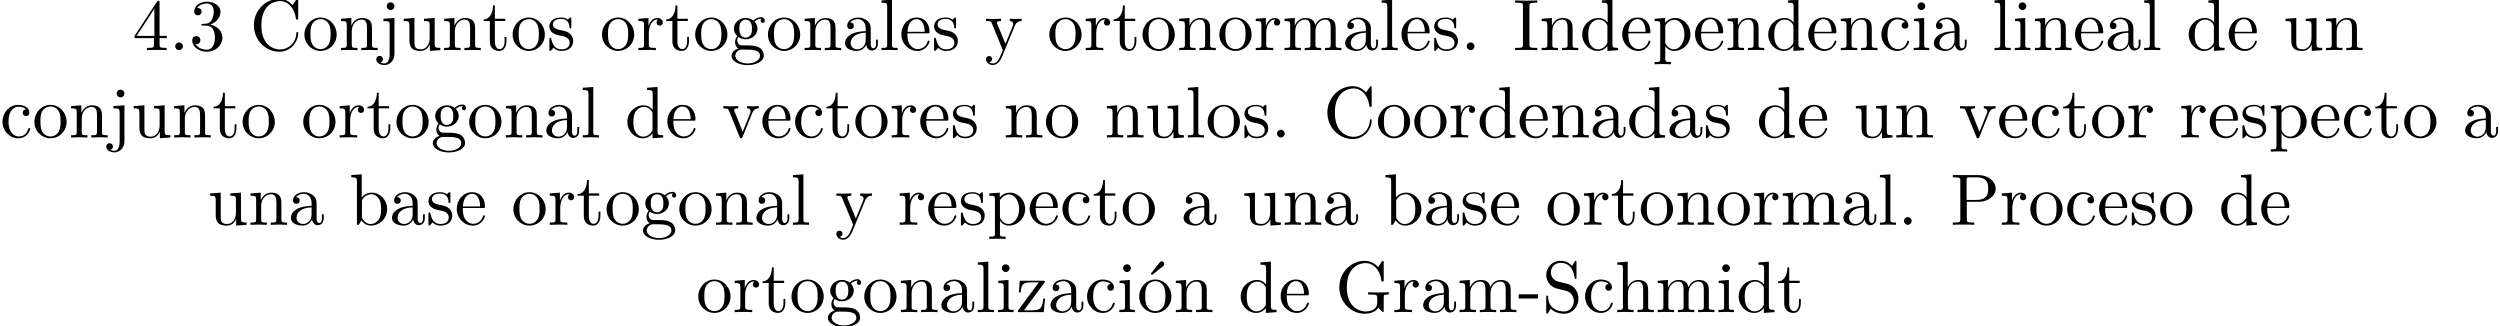 <?xml version='1.0' encoding='UTF-8'?>
<!-- This file was generated by dvisvgm 3.1.1 -->
<svg version='1.1' xmlns='http://www.w3.org/2000/svg' xmlns:xlink='http://www.w3.org/1999/xlink' width='342.242pt' height='44.666pt' viewBox='.788 -42.729 342.242 44.666'>
<defs>
<path id='g0-45' d='M2.75-1.863V-2.441H.11V-1.863H2.75Z'/>
<path id='g0-46' d='M1.913-.528C1.913-.817 1.674-1.056 1.385-1.056S.857-.817 .857-.528S1.096 0 1.385 0S1.913-.239 1.913-.528Z'/>
<path id='g0-51' d='M4.553-1.704C4.553-2.521 3.925-3.298 2.889-3.507C3.706-3.776 4.284-4.473 4.284-5.26C4.284-6.077 3.407-6.635 2.451-6.635C1.445-6.635 .687-6.037 .687-5.28C.687-4.951 .907-4.762 1.196-4.762C1.504-4.762 1.704-4.981 1.704-5.27C1.704-5.768 1.235-5.768 1.086-5.768C1.395-6.257 2.052-6.386 2.411-6.386C2.819-6.386 3.367-6.167 3.367-5.27C3.367-5.151 3.347-4.573 3.088-4.134C2.79-3.656 2.451-3.626 2.202-3.616C2.122-3.606 1.883-3.587 1.813-3.587C1.733-3.577 1.664-3.567 1.664-3.467C1.664-3.357 1.733-3.357 1.903-3.357H2.341C3.158-3.357 3.527-2.68 3.527-1.704C3.527-.349 2.839-.06 2.401-.06C1.973-.06 1.225-.229 .877-.817C1.225-.767 1.534-.986 1.534-1.365C1.534-1.724 1.265-1.923 .976-1.923C.737-1.923 .418-1.783 .418-1.345C.418-.438 1.345 .219 2.431 .219C3.646 .219 4.553-.687 4.553-1.704Z'/>
<path id='g0-52' d='M4.692-1.644V-1.953H3.696V-6.486C3.696-6.685 3.696-6.745 3.537-6.745C3.447-6.745 3.417-6.745 3.337-6.625L.279-1.953V-1.644H2.929V-.777C2.929-.418 2.909-.309 2.172-.309H1.963V0C2.371-.03 2.889-.03 3.308-.03S4.254-.03 4.663 0V-.309H4.453C3.716-.309 3.696-.418 3.696-.777V-1.644H4.692ZM2.989-1.953H.558L2.989-5.669V-1.953Z'/>
<path id='g0-67' d='M6.625-2.321C6.625-2.421 6.625-2.491 6.496-2.491C6.386-2.491 6.386-2.431 6.376-2.331C6.296-.907 5.23-.09 4.144-.09C3.537-.09 1.584-.428 1.584-3.397C1.584-6.376 3.527-6.715 4.134-6.715C5.22-6.715 6.107-5.808 6.306-4.354C6.326-4.214 6.326-4.184 6.466-4.184C6.625-4.184 6.625-4.214 6.625-4.423V-6.785C6.625-6.954 6.625-7.024 6.516-7.024C6.476-7.024 6.436-7.024 6.356-6.904L5.858-6.167C5.489-6.526 4.981-7.024 4.025-7.024C2.162-7.024 .558-5.44 .558-3.407C.558-1.345 2.172 .219 4.025 .219C5.649 .219 6.625-1.166 6.625-2.321Z'/>
<path id='g0-71' d='M7.323-2.411V-2.72L6.107-2.69C5.709-2.69 4.862-2.69 4.503-2.72V-2.411H4.822C5.719-2.411 5.748-2.301 5.748-1.933V-1.295C5.748-.179 4.483-.09 4.204-.09C3.557-.09 1.584-.438 1.584-3.407C1.584-6.386 3.547-6.715 4.144-6.715C5.21-6.715 6.117-5.818 6.316-4.354C6.336-4.214 6.336-4.184 6.476-4.184C6.635-4.184 6.635-4.214 6.635-4.423V-6.785C6.635-6.954 6.635-7.024 6.526-7.024C6.486-7.024 6.446-7.024 6.366-6.904L5.868-6.167C5.549-6.486 5.011-7.024 4.025-7.024C2.172-7.024 .558-5.45 .558-3.407S2.152 .219 4.045 .219C4.772 .219 5.569-.04 5.908-.628C6.037-.408 6.436-.01 6.545-.01C6.635-.01 6.635-.09 6.635-.239V-1.973C6.635-2.361 6.675-2.411 7.323-2.411Z'/>
<path id='g0-73' d='M3.318 0V-.309H3.059C2.271-.309 2.242-.418 2.242-.777V-6.027C2.242-6.386 2.271-6.496 3.059-6.496H3.318V-6.804C2.969-6.775 2.182-6.775 1.803-6.775C1.415-6.775 .628-6.775 .279-6.804V-6.496H.538C1.325-6.496 1.355-6.386 1.355-6.027V-.777C1.355-.418 1.325-.309 .538-.309H.279V0C.628-.03 1.415-.03 1.793-.03C2.182-.03 2.969-.03 3.318 0Z'/>
<path id='g0-80' d='M6.217-4.951C6.217-5.928 5.23-6.804 3.866-6.804H.349V-6.496H.588C1.355-6.496 1.375-6.386 1.375-6.027V-.777C1.375-.418 1.355-.309 .588-.309H.349V0C.697-.03 1.435-.03 1.813-.03S2.939-.03 3.288 0V-.309H3.049C2.281-.309 2.262-.418 2.262-.777V-3.148H3.945C5.141-3.148 6.217-3.955 6.217-4.951ZM5.191-4.951C5.191-4.483 5.191-3.407 3.606-3.407H2.232V-6.097C2.232-6.426 2.252-6.496 2.72-6.496H3.606C5.191-6.496 5.191-5.44 5.191-4.951Z'/>
<path id='g0-83' d='M4.971-1.853C4.971-2.849 4.314-3.666 3.477-3.866L2.202-4.174C1.584-4.324 1.196-4.862 1.196-5.44C1.196-6.137 1.733-6.745 2.511-6.745C4.174-6.745 4.394-5.111 4.453-4.663C4.463-4.603 4.463-4.543 4.573-4.543C4.702-4.543 4.702-4.593 4.702-4.782V-6.785C4.702-6.954 4.702-7.024 4.593-7.024C4.523-7.024 4.513-7.014 4.443-6.894L4.095-6.326C3.796-6.615 3.387-7.024 2.501-7.024C1.395-7.024 .558-6.147 .558-5.091C.558-4.264 1.086-3.537 1.863-3.268C1.973-3.228 2.481-3.108 3.178-2.939C3.447-2.869 3.746-2.8 4.025-2.431C4.234-2.172 4.334-1.843 4.334-1.514C4.334-.807 3.836-.09 2.999-.09C2.71-.09 1.953-.139 1.425-.628C.847-1.166 .817-1.803 .807-2.162C.797-2.262 .717-2.262 .687-2.262C.558-2.262 .558-2.192 .558-2.012V-.02C.558 .149 .558 .219 .667 .219C.737 .219 .747 .199 .817 .09C.817 .09 .847 .05 1.176-.478C1.484-.139 2.122 .219 3.009 .219C4.174 .219 4.971-.757 4.971-1.853Z'/>
<path id='g0-97' d='M4.812-.887V-1.445H4.563V-.887C4.563-.309 4.314-.249 4.204-.249C3.875-.249 3.836-.697 3.836-.747V-2.74C3.836-3.158 3.836-3.547 3.477-3.915C3.088-4.304 2.59-4.463 2.112-4.463C1.295-4.463 .608-3.995 .608-3.337C.608-3.039 .807-2.869 1.066-2.869C1.345-2.869 1.524-3.068 1.524-3.328C1.524-3.447 1.474-3.776 1.016-3.786C1.285-4.134 1.773-4.244 2.092-4.244C2.58-4.244 3.148-3.856 3.148-2.969V-2.6C2.64-2.57 1.943-2.54 1.315-2.242C.568-1.903 .319-1.385 .319-.946C.319-.139 1.285 .11 1.913 .11C2.57 .11 3.029-.289 3.218-.757C3.258-.359 3.527 .06 3.995 .06C4.204 .06 4.812-.08 4.812-.887ZM3.148-1.395C3.148-.448 2.431-.11 1.983-.11C1.494-.11 1.086-.458 1.086-.956C1.086-1.504 1.504-2.331 3.148-2.391V-1.395Z'/>
<path id='g0-98' d='M5.191-2.152C5.191-3.417 4.214-4.403 3.078-4.403C2.301-4.403 1.873-3.935 1.714-3.756V-6.914L.279-6.804V-6.496C.976-6.496 1.056-6.426 1.056-5.938V0H1.305L1.664-.618C1.813-.389 2.232 .11 2.969 .11C4.154 .11 5.191-.867 5.191-2.152ZM4.364-2.162C4.364-1.793 4.344-1.196 4.055-.747C3.846-.438 3.467-.11 2.929-.11C2.481-.11 2.122-.349 1.883-.717C1.743-.927 1.743-.956 1.743-1.136V-3.188C1.743-3.377 1.743-3.387 1.853-3.547C2.242-4.105 2.79-4.184 3.029-4.184C3.477-4.184 3.836-3.925 4.075-3.547C4.334-3.138 4.364-2.57 4.364-2.162Z'/>
<path id='g0-99' d='M4.134-1.186C4.134-1.285 4.035-1.285 4.005-1.285C3.915-1.285 3.895-1.245 3.875-1.186C3.587-.259 2.939-.139 2.57-.139C2.042-.139 1.166-.568 1.166-2.172C1.166-3.796 1.983-4.214 2.511-4.214C2.6-4.214 3.228-4.204 3.577-3.846C3.168-3.816 3.108-3.517 3.108-3.387C3.108-3.128 3.288-2.929 3.567-2.929C3.826-2.929 4.025-3.098 4.025-3.397C4.025-4.075 3.268-4.463 2.501-4.463C1.255-4.463 .339-3.387 .339-2.152C.339-.877 1.325 .11 2.481 .11C3.816 .11 4.134-1.086 4.134-1.186Z'/>
<path id='g0-100' d='M5.25 0V-.309C4.553-.309 4.473-.379 4.473-.867V-6.914L3.039-6.804V-6.496C3.736-6.496 3.816-6.426 3.816-5.938V-3.786C3.527-4.144 3.098-4.403 2.56-4.403C1.385-4.403 .339-3.427 .339-2.142C.339-.877 1.315 .11 2.451 .11C3.088 .11 3.537-.229 3.786-.548V.11L5.25 0ZM3.786-1.176C3.786-.996 3.786-.976 3.676-.807C3.377-.329 2.929-.11 2.501-.11C2.052-.11 1.694-.369 1.455-.747C1.196-1.156 1.166-1.724 1.166-2.132C1.166-2.501 1.186-3.098 1.474-3.547C1.684-3.856 2.062-4.184 2.6-4.184C2.949-4.184 3.367-4.035 3.676-3.587C3.786-3.417 3.786-3.397 3.786-3.218V-1.176Z'/>
<path id='g0-101' d='M4.134-1.186C4.134-1.285 4.055-1.305 4.005-1.305C3.915-1.305 3.895-1.245 3.875-1.166C3.527-.139 2.63-.139 2.531-.139C2.032-.139 1.634-.438 1.405-.807C1.106-1.285 1.106-1.943 1.106-2.301H3.885C4.105-2.301 4.134-2.301 4.134-2.511C4.134-3.497 3.597-4.463 2.351-4.463C1.196-4.463 .279-3.437 .279-2.192C.279-.857 1.325 .11 2.471 .11C3.686 .11 4.134-.996 4.134-1.186ZM3.477-2.511H1.116C1.176-3.995 2.012-4.244 2.351-4.244C3.377-4.244 3.477-2.899 3.477-2.511Z'/>
<path id='g0-103' d='M4.832-4.025C4.832-4.194 4.712-4.513 4.324-4.513C4.125-4.513 3.686-4.453 3.268-4.045C2.849-4.374 2.431-4.403 2.212-4.403C1.285-4.403 .598-3.716 .598-2.949C.598-2.511 .817-2.132 1.066-1.923C.936-1.773 .757-1.445 .757-1.096C.757-.787 .887-.408 1.196-.209C.598-.04 .279 .389 .279 .787C.279 1.504 1.265 2.052 2.481 2.052C3.656 2.052 4.692 1.544 4.692 .767C4.692 .418 4.553-.09 4.045-.369C3.517-.648 2.939-.648 2.331-.648C2.082-.648 1.654-.648 1.584-.658C1.265-.697 1.056-1.006 1.056-1.325C1.056-1.365 1.056-1.594 1.225-1.793C1.614-1.514 2.022-1.484 2.212-1.484C3.138-1.484 3.826-2.172 3.826-2.939C3.826-3.308 3.666-3.676 3.417-3.905C3.776-4.244 4.134-4.294 4.314-4.294C4.314-4.294 4.384-4.294 4.413-4.284C4.304-4.244 4.254-4.134 4.254-4.015C4.254-3.846 4.384-3.726 4.543-3.726C4.643-3.726 4.832-3.796 4.832-4.025ZM3.078-2.949C3.078-2.68 3.068-2.361 2.919-2.112C2.839-1.993 2.61-1.714 2.212-1.714C1.345-1.714 1.345-2.71 1.345-2.939C1.345-3.208 1.355-3.527 1.504-3.776C1.584-3.895 1.813-4.174 2.212-4.174C3.078-4.174 3.078-3.178 3.078-2.949ZM4.174 .787C4.174 1.325 3.467 1.823 2.491 1.823C1.484 1.823 .797 1.315 .797 .787C.797 .329 1.176-.04 1.614-.07H2.202C3.059-.07 4.174-.07 4.174 .787Z'/>
<path id='g0-104' d='M5.33 0V-.309C4.812-.309 4.563-.309 4.553-.608V-2.511C4.553-3.367 4.553-3.676 4.244-4.035C4.105-4.204 3.776-4.403 3.198-4.403C2.361-4.403 1.923-3.806 1.763-3.447H1.753V-6.914L.319-6.804V-6.496C1.016-6.496 1.096-6.426 1.096-5.938V-.757C1.096-.309 .986-.309 .319-.309V0L1.445-.03L2.56 0V-.309C1.893-.309 1.783-.309 1.783-.757V-2.59C1.783-3.626 2.491-4.184 3.128-4.184C3.756-4.184 3.866-3.646 3.866-3.078V-.757C3.866-.309 3.756-.309 3.088-.309V0L4.214-.03L5.33 0Z'/>
<path id='g0-105' d='M2.461 0V-.309C1.803-.309 1.763-.359 1.763-.747V-4.403L.369-4.294V-3.985C1.016-3.985 1.106-3.925 1.106-3.437V-.757C1.106-.309 .996-.309 .329-.309V0L1.425-.03C1.773-.03 2.122-.01 2.461 0ZM1.913-6.017C1.913-6.286 1.684-6.545 1.385-6.545C1.046-6.545 .847-6.267 .847-6.017C.847-5.748 1.076-5.489 1.375-5.489C1.714-5.489 1.913-5.768 1.913-6.017Z'/>
<path id='g0-106' d='M2.092 .498V-4.403L.578-4.294V-3.985C1.345-3.985 1.435-3.915 1.435-3.427V.518C1.435 .966 1.345 1.823 .707 1.823C.658 1.823 .428 1.823 .169 1.694C.319 1.654 .518 1.514 .518 1.245C.518 .986 .339 .787 .06 .787S-.399 .986-.399 1.245C-.399 1.763 .159 2.042 .727 2.042C1.474 2.042 2.092 1.405 2.092 .498ZM2.092-6.017C2.092-6.286 1.863-6.545 1.564-6.545C1.225-6.545 1.026-6.267 1.026-6.017C1.026-5.748 1.255-5.489 1.554-5.489C1.893-5.489 2.092-5.768 2.092-6.017Z'/>
<path id='g0-108' d='M2.54 0V-.309C1.873-.309 1.763-.309 1.763-.757V-6.914L.329-6.804V-6.496C1.026-6.496 1.106-6.426 1.106-5.938V-.757C1.106-.309 .996-.309 .329-.309V0L1.435-.03L2.54 0Z'/>
<path id='g0-109' d='M8.1 0V-.309C7.582-.309 7.333-.309 7.323-.608V-2.511C7.323-3.367 7.323-3.676 7.014-4.035C6.874-4.204 6.545-4.403 5.968-4.403C5.131-4.403 4.692-3.806 4.523-3.427C4.384-4.294 3.646-4.403 3.198-4.403C2.471-4.403 2.002-3.975 1.724-3.357V-4.403L.319-4.294V-3.985C1.016-3.985 1.096-3.915 1.096-3.427V-.757C1.096-.309 .986-.309 .319-.309V0L1.445-.03L2.56 0V-.309C1.893-.309 1.783-.309 1.783-.757V-2.59C1.783-3.626 2.491-4.184 3.128-4.184C3.756-4.184 3.866-3.646 3.866-3.078V-.757C3.866-.309 3.756-.309 3.088-.309V0L4.214-.03L5.33 0V-.309C4.663-.309 4.553-.309 4.553-.757V-2.59C4.553-3.626 5.26-4.184 5.898-4.184C6.526-4.184 6.635-3.646 6.635-3.078V-.757C6.635-.309 6.526-.309 5.858-.309V0L6.984-.03L8.1 0Z'/>
<path id='g0-110' d='M5.33 0V-.309C4.812-.309 4.563-.309 4.553-.608V-2.511C4.553-3.367 4.553-3.676 4.244-4.035C4.105-4.204 3.776-4.403 3.198-4.403C2.471-4.403 2.002-3.975 1.724-3.357V-4.403L.319-4.294V-3.985C1.016-3.985 1.096-3.915 1.096-3.427V-.757C1.096-.309 .986-.309 .319-.309V0L1.445-.03L2.56 0V-.309C1.893-.309 1.783-.309 1.783-.757V-2.59C1.783-3.626 2.491-4.184 3.128-4.184C3.756-4.184 3.866-3.646 3.866-3.078V-.757C3.866-.309 3.756-.309 3.088-.309V0L4.214-.03L5.33 0Z'/>
<path id='g0-111' d='M4.692-2.132C4.692-3.407 3.696-4.463 2.491-4.463C1.245-4.463 .279-3.377 .279-2.132C.279-.847 1.315 .11 2.481 .11C3.686 .11 4.692-.867 4.692-2.132ZM3.866-2.212C3.866-1.853 3.866-1.315 3.646-.877C3.427-.428 2.989-.139 2.491-.139C2.062-.139 1.624-.349 1.355-.807C1.106-1.245 1.106-1.853 1.106-2.212C1.106-2.6 1.106-3.138 1.345-3.577C1.614-4.035 2.082-4.244 2.481-4.244C2.919-4.244 3.347-4.025 3.606-3.597S3.866-2.59 3.866-2.212Z'/>
<path id='g0-112' d='M5.191-2.152C5.191-3.417 4.224-4.403 3.108-4.403C2.331-4.403 1.913-3.965 1.714-3.746V-4.403L.279-4.294V-3.985C.986-3.985 1.056-3.925 1.056-3.487V1.176C1.056 1.624 .946 1.624 .279 1.624V1.933L1.395 1.903L2.521 1.933V1.624C1.853 1.624 1.743 1.624 1.743 1.176V-.498V-.588C1.793-.428 2.212 .11 2.969 .11C4.154 .11 5.191-.867 5.191-2.152ZM4.364-2.152C4.364-.946 3.666-.11 2.929-.11C2.531-.11 2.152-.309 1.883-.717C1.743-.927 1.743-.936 1.743-1.136V-3.357C2.032-3.866 2.521-4.154 3.029-4.154C3.756-4.154 4.364-3.278 4.364-2.152Z'/>
<path id='g0-114' d='M3.626-3.796C3.626-4.115 3.318-4.403 2.889-4.403C2.162-4.403 1.803-3.736 1.664-3.308V-4.403L.279-4.294V-3.985C.976-3.985 1.056-3.915 1.056-3.427V-.757C1.056-.309 .946-.309 .279-.309V0L1.415-.03C1.813-.03 2.281-.03 2.68 0V-.309H2.471C1.733-.309 1.714-.418 1.714-.777V-2.311C1.714-3.298 2.132-4.184 2.889-4.184C2.959-4.184 2.979-4.184 2.999-4.174C2.969-4.164 2.77-4.045 2.77-3.786C2.77-3.507 2.979-3.357 3.198-3.357C3.377-3.357 3.626-3.477 3.626-3.796Z'/>
<path id='g0-115' d='M3.587-1.275C3.587-1.803 3.288-2.102 3.168-2.222C2.839-2.54 2.451-2.62 2.032-2.7C1.474-2.809 .807-2.939 .807-3.517C.807-3.866 1.066-4.274 1.923-4.274C3.019-4.274 3.068-3.377 3.088-3.068C3.098-2.979 3.208-2.979 3.208-2.979C3.337-2.979 3.337-3.029 3.337-3.218V-4.224C3.337-4.394 3.337-4.463 3.228-4.463C3.178-4.463 3.158-4.463 3.029-4.344C2.999-4.304 2.899-4.214 2.859-4.184C2.481-4.463 2.072-4.463 1.923-4.463C.707-4.463 .329-3.796 .329-3.238C.329-2.889 .488-2.61 .757-2.391C1.076-2.132 1.355-2.072 2.072-1.933C2.291-1.893 3.108-1.733 3.108-1.016C3.108-.508 2.76-.11 1.983-.11C1.146-.11 .787-.677 .598-1.524C.568-1.654 .558-1.694 .458-1.694C.329-1.694 .329-1.624 .329-1.445V-.13C.329 .04 .329 .11 .438 .11C.488 .11 .498 .1 .687-.09C.707-.11 .707-.13 .887-.319C1.325 .1 1.773 .11 1.983 .11C3.128 .11 3.587-.558 3.587-1.275Z'/>
<path id='g0-116' d='M3.308-1.235V-1.803H3.059V-1.255C3.059-.518 2.76-.139 2.391-.139C1.724-.139 1.724-1.046 1.724-1.215V-3.985H3.148V-4.294H1.724V-6.127H1.474C1.465-5.31 1.166-4.244 .189-4.204V-3.985H1.036V-1.235C1.036-.01 1.963 .11 2.321 .11C3.029 .11 3.308-.598 3.308-1.235Z'/>
<path id='g0-117' d='M5.33 0V-.309C4.633-.309 4.553-.379 4.553-.867V-4.403L3.088-4.294V-3.985C3.786-3.985 3.866-3.915 3.866-3.427V-1.654C3.866-.787 3.387-.11 2.66-.11C1.823-.11 1.783-.578 1.783-1.096V-4.403L.319-4.294V-3.985C1.096-3.985 1.096-3.955 1.096-3.068V-1.574C1.096-.797 1.096 .11 2.61 .11C3.168 .11 3.606-.169 3.895-.787V.11L5.33 0Z'/>
<path id='g0-118' d='M5.061-3.985V-4.294C4.832-4.274 4.543-4.264 4.314-4.264L3.447-4.294V-3.985C3.816-3.975 3.925-3.746 3.925-3.557C3.925-3.467 3.905-3.427 3.866-3.318L2.849-.777L1.733-3.557C1.674-3.686 1.674-3.726 1.674-3.726C1.674-3.985 2.062-3.985 2.242-3.985V-4.294L1.156-4.264C.887-4.264 .488-4.274 .189-4.294V-3.985C.817-3.985 .857-3.925 .986-3.616L2.421-.08C2.481 .06 2.501 .11 2.63 .11S2.8 .02 2.839-.08L4.144-3.318C4.234-3.547 4.403-3.975 5.061-3.985Z'/>
<path id='g0-121' d='M5.061-3.985V-4.294C4.832-4.274 4.543-4.264 4.314-4.264L3.447-4.294V-3.985C3.756-3.975 3.915-3.806 3.915-3.557C3.915-3.457 3.905-3.437 3.856-3.318L2.849-.867L1.743-3.547C1.704-3.646 1.684-3.686 1.684-3.726C1.684-3.985 2.052-3.985 2.242-3.985V-4.294L1.156-4.264C.887-4.264 .488-4.274 .189-4.294V-3.985C.667-3.985 .857-3.985 .996-3.636L2.491 0L2.242 .588C2.022 1.136 1.743 1.823 1.106 1.823C1.056 1.823 .827 1.823 .638 1.644C.946 1.604 1.026 1.385 1.026 1.225C1.026 .966 .837 .807 .608 .807C.408 .807 .189 .936 .189 1.235C.189 1.684 .608 2.042 1.106 2.042C1.733 2.042 2.142 1.474 2.381 .907L4.134-3.347C4.394-3.975 4.902-3.985 5.061-3.985Z'/>
<path id='g0-122' d='M3.995-1.863H3.746C3.656-.687 3.447-.249 2.291-.249H1.116L3.885-3.995C3.975-4.105 3.975-4.125 3.975-4.164C3.975-4.294 3.895-4.294 3.716-4.294H.528L.418-2.69H.667C.727-3.706 .917-4.075 2.012-4.075H3.148L.369-.319C.279-.209 .279-.189 .279-.139C.279 0 .349 0 .538 0H3.826L3.995-1.863Z'/>
<path id='g0-243' d='M4.692-2.132C4.692-3.407 3.696-4.463 2.491-4.463C1.245-4.463 .279-3.377 .279-2.132C.279-.847 1.315 .11 2.481 .11C3.686 .11 4.692-.867 4.692-2.132ZM3.866-2.212C3.866-1.853 3.866-1.315 3.646-.877C3.427-.428 2.989-.139 2.491-.139C2.062-.139 1.624-.349 1.355-.807C1.106-1.245 1.106-1.853 1.106-2.212C1.106-2.6 1.106-3.138 1.345-3.577C1.614-4.035 2.082-4.244 2.481-4.244C2.919-4.244 3.347-4.025 3.606-3.597S3.866-2.59 3.866-2.212ZM3.726-6.595C3.726-6.775 3.547-6.954 3.367-6.954C3.218-6.954 3.108-6.844 3.068-6.785L1.873-5.26L2.042-5.081L3.557-6.296C3.646-6.366 3.726-6.476 3.726-6.595Z'/>
</defs>
<g id='page1'>
<use x='18.935' y='-35.866' xlink:href='#g0-52'/>
<use x='23.916' y='-35.866' xlink:href='#g0-46'/>
<use x='26.684' y='-35.866' xlink:href='#g0-51'/>
<use x='34.986' y='-35.866' xlink:href='#g0-67'/>
<use x='42.181' y='-35.866' xlink:href='#g0-111'/>
<use x='47.162' y='-35.866' xlink:href='#g0-110'/>
<use x='52.697' y='-35.866' xlink:href='#g0-106'/>
<use x='55.741' y='-35.866' xlink:href='#g0-117'/>
<use x='61.276' y='-35.866' xlink:href='#g0-110'/>
<use x='66.81' y='-35.866' xlink:href='#g0-116'/>
<use x='70.685' y='-35.866' xlink:href='#g0-111'/>
<use x='75.666' y='-35.866' xlink:href='#g0-115'/>
<use x='82.917' y='-35.866' xlink:href='#g0-111'/>
<use x='87.898' y='-35.866' xlink:href='#g0-114'/>
<use x='91.8' y='-35.866' xlink:href='#g0-116'/>
<use x='95.675' y='-35.866' xlink:href='#g0-111'/>
<use x='100.656' y='-35.866' xlink:href='#g0-103'/>
<use x='105.637' y='-35.866' xlink:href='#g0-111'/>
<use x='110.619' y='-35.866' xlink:href='#g0-110'/>
<use x='116.153' y='-35.866' xlink:href='#g0-97'/>
<use x='121.135' y='-35.866' xlink:href='#g0-108'/>
<use x='123.902' y='-35.866' xlink:href='#g0-101'/>
<use x='128.33' y='-35.866' xlink:href='#g0-115'/>
<use x='135.581' y='-35.866' xlink:href='#g0-121'/>
<use x='144.16' y='-35.866' xlink:href='#g0-111'/>
<use x='149.141' y='-35.866' xlink:href='#g0-114'/>
<use x='153.043' y='-35.866' xlink:href='#g0-116'/>
<use x='156.918' y='-35.866' xlink:href='#g0-111'/>
<use x='161.899' y='-35.866' xlink:href='#g0-110'/>
<use x='167.434' y='-35.866' xlink:href='#g0-111'/>
<use x='172.415' y='-35.866' xlink:href='#g0-114'/>
<use x='176.317' y='-35.866' xlink:href='#g0-109'/>
<use x='184.619' y='-35.866' xlink:href='#g0-97'/>
<use x='189.6' y='-35.866' xlink:href='#g0-108'/>
<use x='192.368' y='-35.866' xlink:href='#g0-101'/>
<use x='196.796' y='-35.866' xlink:href='#g0-115'/>
<use x='200.725' y='-35.866' xlink:href='#g0-46'/>
<use x='207.921' y='-35.866' xlink:href='#g0-73'/>
<use x='211.518' y='-35.866' xlink:href='#g0-110'/>
<use x='217.053' y='-35.866' xlink:href='#g0-100'/>
<use x='222.587' y='-35.866' xlink:href='#g0-101'/>
<use x='227.015' y='-35.866' xlink:href='#g0-112'/>
<use x='232.55' y='-35.866' xlink:href='#g0-101'/>
<use x='236.978' y='-35.866' xlink:href='#g0-110'/>
<use x='242.513' y='-35.866' xlink:href='#g0-100'/>
<use x='248.048' y='-35.866' xlink:href='#g0-101'/>
<use x='252.475' y='-35.866' xlink:href='#g0-110'/>
<use x='258.01' y='-35.866' xlink:href='#g0-99'/>
<use x='262.438' y='-35.866' xlink:href='#g0-105'/>
<use x='265.205' y='-35.866' xlink:href='#g0-97'/>
<use x='273.508' y='-35.866' xlink:href='#g0-108'/>
<use x='276.275' y='-35.866' xlink:href='#g0-105'/>
<use x='279.042' y='-35.866' xlink:href='#g0-110'/>
<use x='284.577' y='-35.866' xlink:href='#g0-101'/>
<use x='289.005' y='-35.866' xlink:href='#g0-97'/>
<use x='293.986' y='-35.866' xlink:href='#g0-108'/>
<use x='300.075' y='-35.866' xlink:href='#g0-100'/>
<use x='305.609' y='-35.866' xlink:href='#g0-101'/>
<use x='313.358' y='-35.866' xlink:href='#g0-117'/>
<use x='318.893' y='-35.866' xlink:href='#g0-110'/>
<use x='.788' y='-23.91' xlink:href='#g0-99'/>
<use x='5.216' y='-23.91' xlink:href='#g0-111'/>
<use x='10.198' y='-23.91' xlink:href='#g0-110'/>
<use x='15.732' y='-23.91' xlink:href='#g0-106'/>
<use x='18.776' y='-23.91' xlink:href='#g0-117'/>
<use x='24.311' y='-23.91' xlink:href='#g0-110'/>
<use x='29.846' y='-23.91' xlink:href='#g0-116'/>
<use x='33.72' y='-23.91' xlink:href='#g0-111'/>
<use x='42.023' y='-23.91' xlink:href='#g0-111'/>
<use x='47.004' y='-23.91' xlink:href='#g0-114'/>
<use x='50.906' y='-23.91' xlink:href='#g0-116'/>
<use x='54.78' y='-23.91' xlink:href='#g0-111'/>
<use x='59.762' y='-23.91' xlink:href='#g0-103'/>
<use x='64.743' y='-23.91' xlink:href='#g0-111'/>
<use x='69.724' y='-23.91' xlink:href='#g0-110'/>
<use x='75.259' y='-23.91' xlink:href='#g0-97'/>
<use x='80.24' y='-23.91' xlink:href='#g0-108'/>
<use x='86.329' y='-23.91' xlink:href='#g0-100'/>
<use x='91.863' y='-23.91' xlink:href='#g0-101'/>
<use x='99.612' y='-23.91' xlink:href='#g0-118'/>
<use x='104.87' y='-23.91' xlink:href='#g0-101'/>
<use x='109.298' y='-23.91' xlink:href='#g0-99'/>
<use x='113.726' y='-23.91' xlink:href='#g0-116'/>
<use x='117.601' y='-23.91' xlink:href='#g0-111'/>
<use x='122.582' y='-23.91' xlink:href='#g0-114'/>
<use x='126.484' y='-23.91' xlink:href='#g0-101'/>
<use x='130.912' y='-23.91' xlink:href='#g0-115'/>
<use x='138.163' y='-23.91' xlink:href='#g0-110'/>
<use x='143.697' y='-23.91' xlink:href='#g0-111'/>
<use x='152' y='-23.91' xlink:href='#g0-110'/>
<use x='157.534' y='-23.91' xlink:href='#g0-117'/>
<use x='163.069' y='-23.91' xlink:href='#g0-108'/>
<use x='165.836' y='-23.91' xlink:href='#g0-111'/>
<use x='170.818' y='-23.91' xlink:href='#g0-115'/>
<use x='174.748' y='-23.91' xlink:href='#g0-46'/>
<use x='181.943' y='-23.91' xlink:href='#g0-67'/>
<use x='189.138' y='-23.91' xlink:href='#g0-111'/>
<use x='194.119' y='-23.91' xlink:href='#g0-111'/>
<use x='199.1' y='-23.91' xlink:href='#g0-114'/>
<use x='203.002' y='-23.91' xlink:href='#g0-100'/>
<use x='208.537' y='-23.91' xlink:href='#g0-101'/>
<use x='212.965' y='-23.91' xlink:href='#g0-110'/>
<use x='218.5' y='-23.91' xlink:href='#g0-97'/>
<use x='223.481' y='-23.91' xlink:href='#g0-100'/>
<use x='229.016' y='-23.91' xlink:href='#g0-97'/>
<use x='233.997' y='-23.91' xlink:href='#g0-115'/>
<use x='241.248' y='-23.91' xlink:href='#g0-100'/>
<use x='246.783' y='-23.91' xlink:href='#g0-101'/>
<use x='254.531' y='-23.91' xlink:href='#g0-117'/>
<use x='260.066' y='-23.91' xlink:href='#g0-110'/>
<use x='268.922' y='-23.91' xlink:href='#g0-118'/>
<use x='274.18' y='-23.91' xlink:href='#g0-101'/>
<use x='278.608' y='-23.91' xlink:href='#g0-99'/>
<use x='283.036' y='-23.91' xlink:href='#g0-116'/>
<use x='286.91' y='-23.91' xlink:href='#g0-111'/>
<use x='291.892' y='-23.91' xlink:href='#g0-114'/>
<use x='299.115' y='-23.91' xlink:href='#g0-114'/>
<use x='303.017' y='-23.91' xlink:href='#g0-101'/>
<use x='307.444' y='-23.91' xlink:href='#g0-115'/>
<use x='311.374' y='-23.91' xlink:href='#g0-112'/>
<use x='316.909' y='-23.91' xlink:href='#g0-101'/>
<use x='321.337' y='-23.91' xlink:href='#g0-99'/>
<use x='325.765' y='-23.91' xlink:href='#g0-116'/>
<use x='329.639' y='-23.91' xlink:href='#g0-111'/>
<use x='337.941' y='-23.91' xlink:href='#g0-97'/>
<use x='29.224' y='-11.955' xlink:href='#g0-117'/>
<use x='34.758' y='-11.955' xlink:href='#g0-110'/>
<use x='40.293' y='-11.955' xlink:href='#g0-97'/>
<use x='48.595' y='-11.955' xlink:href='#g0-98'/>
<use x='54.13' y='-11.955' xlink:href='#g0-97'/>
<use x='59.111' y='-11.955' xlink:href='#g0-115'/>
<use x='63.041' y='-11.955' xlink:href='#g0-101'/>
<use x='70.79' y='-11.955' xlink:href='#g0-111'/>
<use x='75.771' y='-11.955' xlink:href='#g0-114'/>
<use x='79.673' y='-11.955' xlink:href='#g0-116'/>
<use x='83.548' y='-11.955' xlink:href='#g0-111'/>
<use x='88.529' y='-11.955' xlink:href='#g0-103'/>
<use x='93.51' y='-11.955' xlink:href='#g0-111'/>
<use x='98.492' y='-11.955' xlink:href='#g0-110'/>
<use x='104.026' y='-11.955' xlink:href='#g0-97'/>
<use x='109.008' y='-11.955' xlink:href='#g0-108'/>
<use x='115.096' y='-11.955' xlink:href='#g0-121'/>
<use x='123.675' y='-11.955' xlink:href='#g0-114'/>
<use x='127.577' y='-11.955' xlink:href='#g0-101'/>
<use x='132.005' y='-11.955' xlink:href='#g0-115'/>
<use x='135.935' y='-11.955' xlink:href='#g0-112'/>
<use x='141.47' y='-11.955' xlink:href='#g0-101'/>
<use x='145.898' y='-11.955' xlink:href='#g0-99'/>
<use x='150.325' y='-11.955' xlink:href='#g0-116'/>
<use x='154.2' y='-11.955' xlink:href='#g0-111'/>
<use x='162.502' y='-11.955' xlink:href='#g0-97'/>
<use x='170.804' y='-11.955' xlink:href='#g0-117'/>
<use x='176.339' y='-11.955' xlink:href='#g0-110'/>
<use x='181.874' y='-11.955' xlink:href='#g0-97'/>
<use x='190.176' y='-11.955' xlink:href='#g0-98'/>
<use x='195.711' y='-11.955' xlink:href='#g0-97'/>
<use x='200.692' y='-11.955' xlink:href='#g0-115'/>
<use x='204.622' y='-11.955' xlink:href='#g0-101'/>
<use x='212.371' y='-11.955' xlink:href='#g0-111'/>
<use x='217.352' y='-11.955' xlink:href='#g0-114'/>
<use x='221.254' y='-11.955' xlink:href='#g0-116'/>
<use x='225.128' y='-11.955' xlink:href='#g0-111'/>
<use x='230.11' y='-11.955' xlink:href='#g0-110'/>
<use x='235.645' y='-11.955' xlink:href='#g0-111'/>
<use x='240.626' y='-11.955' xlink:href='#g0-114'/>
<use x='244.528' y='-11.955' xlink:href='#g0-109'/>
<use x='252.83' y='-11.955' xlink:href='#g0-97'/>
<use x='257.811' y='-11.955' xlink:href='#g0-108'/>
<use x='260.578' y='-11.955' xlink:href='#g0-46'/>
<use x='267.774' y='-11.955' xlink:href='#g0-80'/>
<use x='274.554' y='-11.955' xlink:href='#g0-114'/>
<use x='278.456' y='-11.955' xlink:href='#g0-111'/>
<use x='283.437' y='-11.955' xlink:href='#g0-99'/>
<use x='287.865' y='-11.955' xlink:href='#g0-101'/>
<use x='292.293' y='-11.955' xlink:href='#g0-115'/>
<use x='296.223' y='-11.955' xlink:href='#g0-111'/>
<use x='304.525' y='-11.955' xlink:href='#g0-100'/>
<use x='310.06' y='-11.955' xlink:href='#g0-101'/>
<use x='96.101' y='0' xlink:href='#g0-111'/>
<use x='101.083' y='0' xlink:href='#g0-114'/>
<use x='104.985' y='0' xlink:href='#g0-116'/>
<use x='108.859' y='0' xlink:href='#g0-111'/>
<use x='113.841' y='0' xlink:href='#g0-103'/>
<use x='118.822' y='0' xlink:href='#g0-111'/>
<use x='123.803' y='0' xlink:href='#g0-110'/>
<use x='129.338' y='0' xlink:href='#g0-97'/>
<use x='134.319' y='0' xlink:href='#g0-108'/>
<use x='137.087' y='0' xlink:href='#g0-105'/>
<use x='139.854' y='0' xlink:href='#g0-122'/>
<use x='144.282' y='0' xlink:href='#g0-97'/>
<use x='149.263' y='0' xlink:href='#g0-99'/>
<use x='153.691' y='0' xlink:href='#g0-105'/>
<use x='156.459' y='0' xlink:href='#g0-243'/>
<use x='161.44' y='0' xlink:href='#g0-110'/>
<use x='170.296' y='0' xlink:href='#g0-100'/>
<use x='175.83' y='0' xlink:href='#g0-101'/>
<use x='183.579' y='0' xlink:href='#g0-71'/>
<use x='191.397' y='0' xlink:href='#g0-114'/>
<use x='195.299' y='0' xlink:href='#g0-97'/>
<use x='200.28' y='0' xlink:href='#g0-109'/>
<use x='208.582' y='0' xlink:href='#g0-45'/>
<use x='211.903' y='0' xlink:href='#g0-83'/>
<use x='217.438' y='0' xlink:href='#g0-99'/>
<use x='221.865' y='0' xlink:href='#g0-104'/>
<use x='227.4' y='0' xlink:href='#g0-109'/>
<use x='235.702' y='0' xlink:href='#g0-105'/>
<use x='238.469' y='0' xlink:href='#g0-100'/>
<use x='244.004' y='0' xlink:href='#g0-116'/>
</g>
</svg>